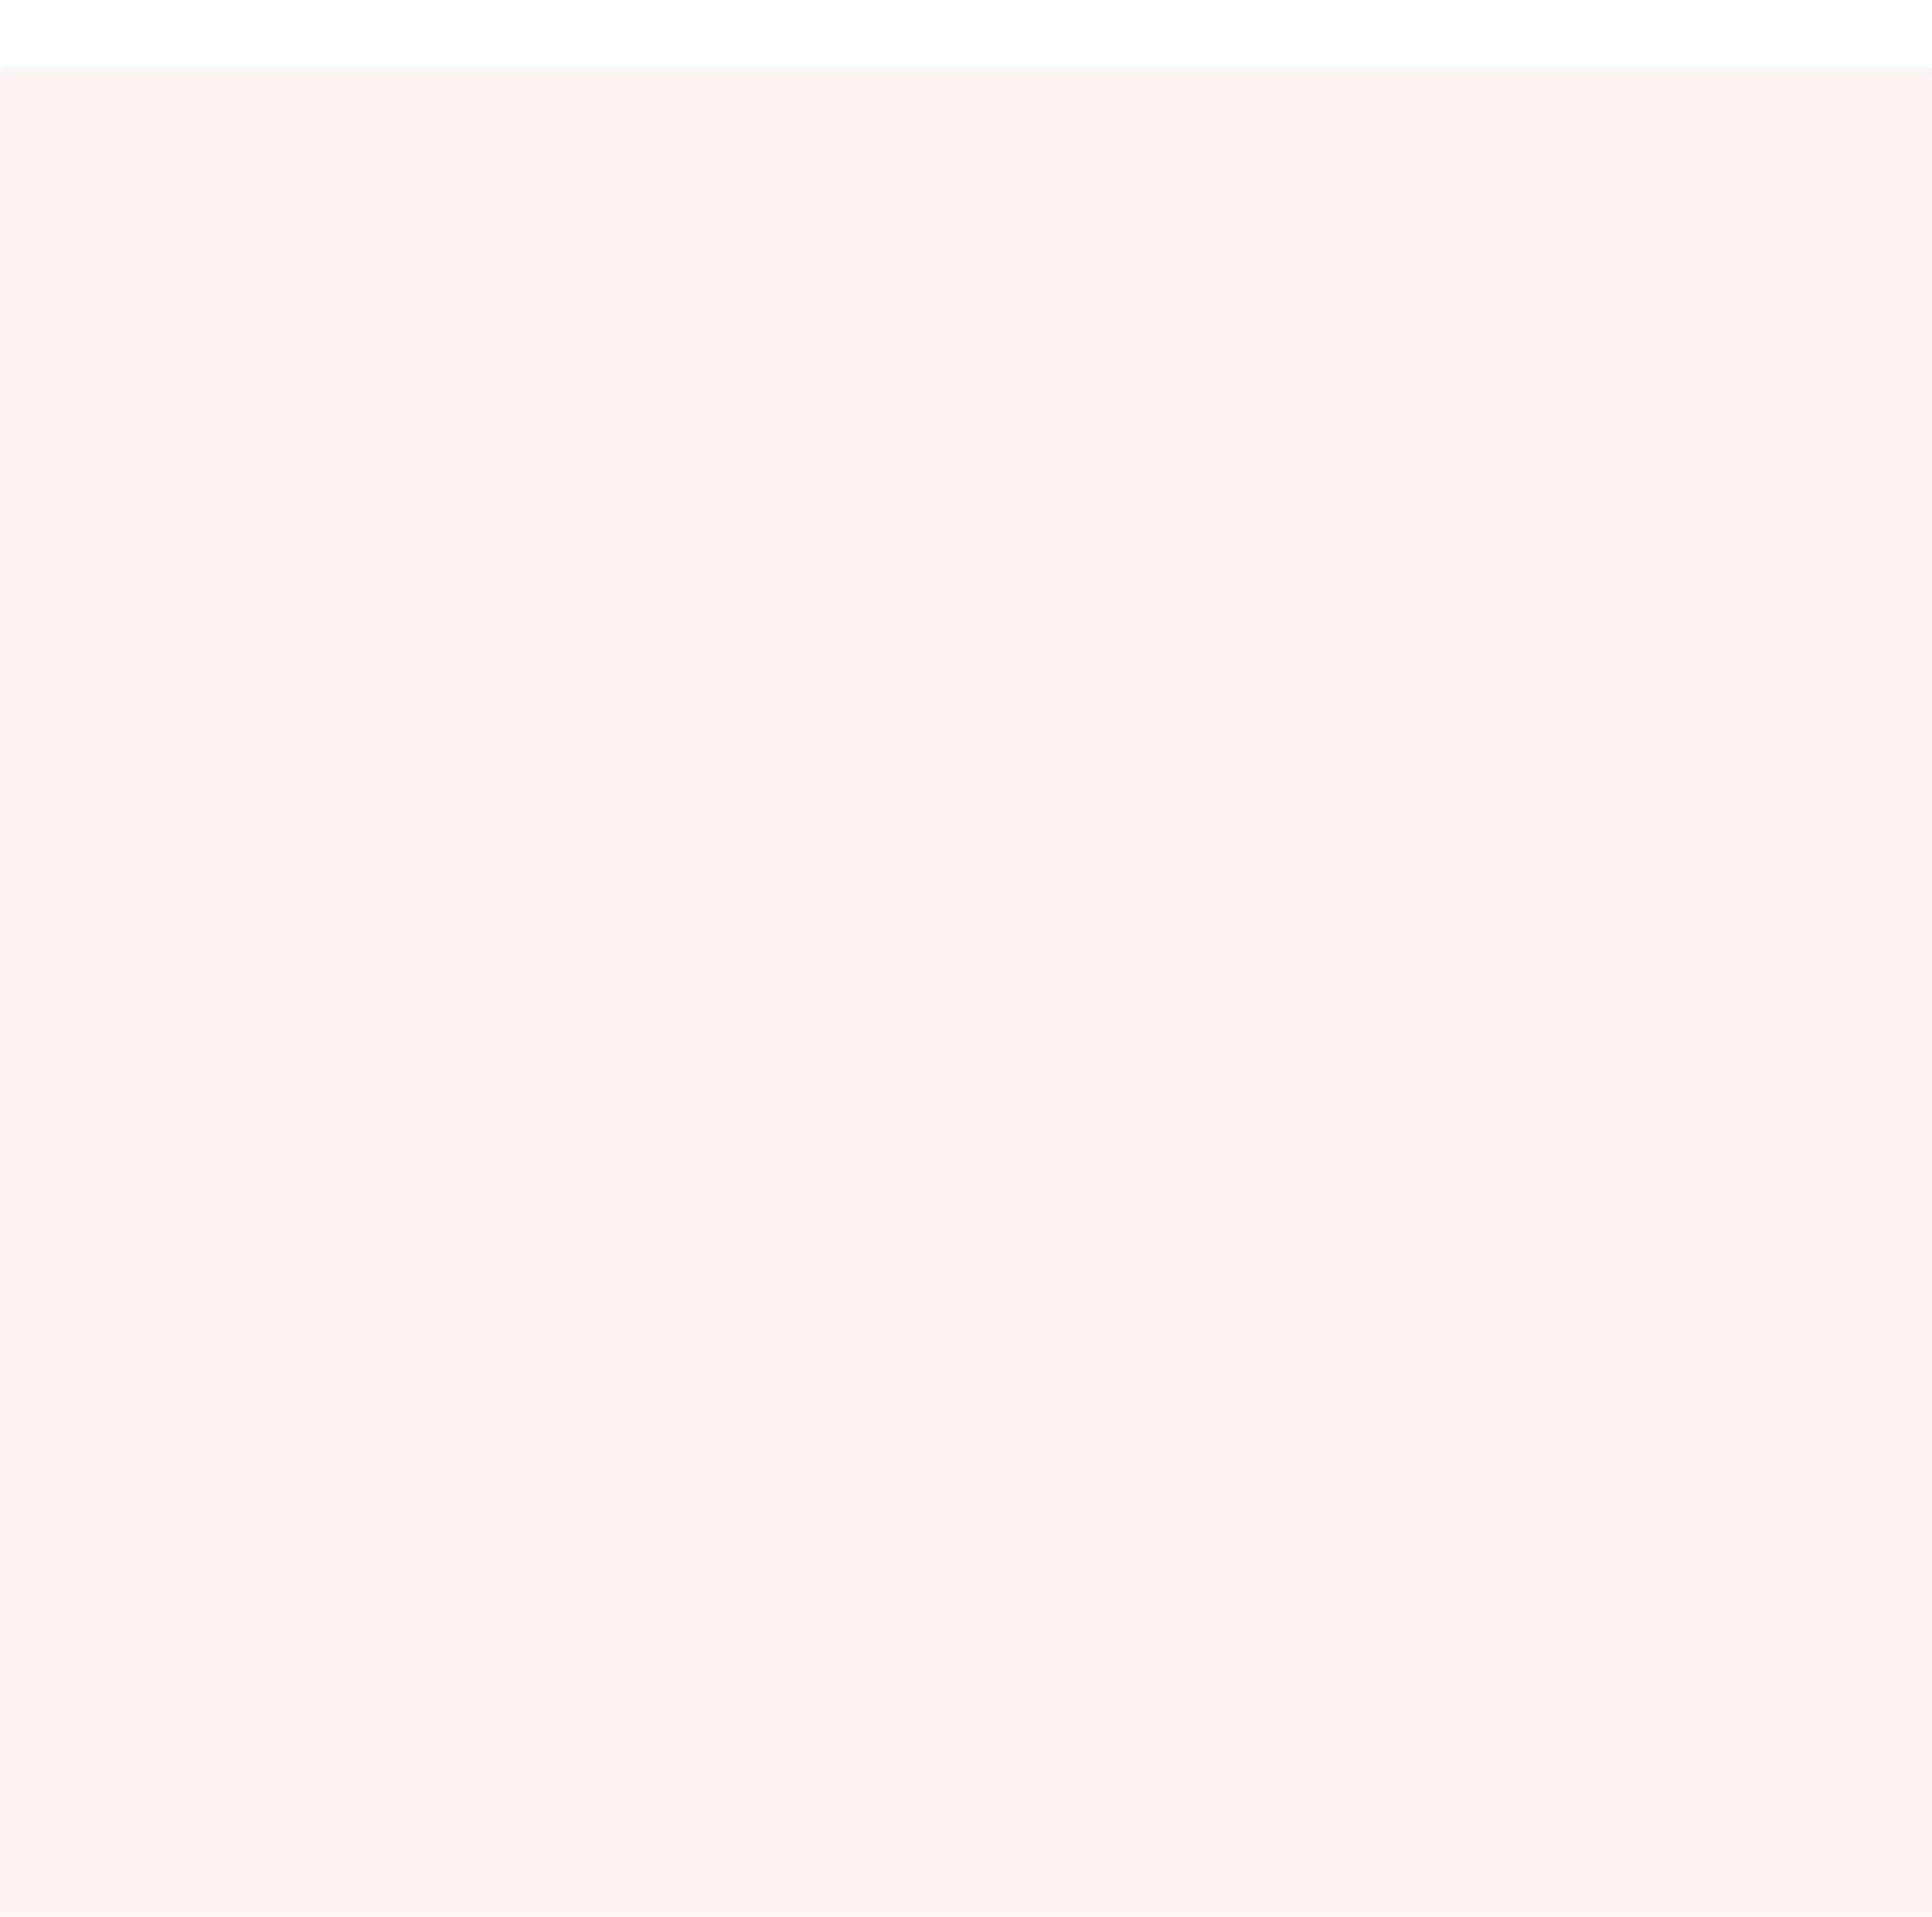 <svg width="261" height="259" viewBox="0 0 261 259" fill="none" xmlns="http://www.w3.org/2000/svg">
<g filter="url(#filter0_d_0_68)">
<path d="M0 1C0 0.448 0.448 0 1 0H260C260.552 0 261 0.448 261 1V258C261 258.552 260.552 259 260 259H1C0.448 259 0 258.552 0 258V1Z" fill="#FFF5F3" shape-rendering="crispEdges"/>
<path d="M260 -0.5C260.828 -0.5 261.5 0.172 261.5 1V258C261.5 258.828 260.828 259.5 260 259.5H1C0.172 259.5 -0.5 258.828 -0.5 258V1C-0.5 0.172 0.172 -0.5 1 -0.5H260Z" stroke="#A9A7A7" stroke-opacity="0.1" shape-rendering="crispEdges"/>
</g>
<defs>
<filter id="filter0_d_0_68" x="-21" y="-11" width="303" height="301" filterUnits="userSpaceOnUse" color-interpolation-filters="sRGB">
<feFlood flood-opacity="0" result="BackgroundImageFix"/>
<feColorMatrix in="SourceAlpha" type="matrix" values="0 0 0 0 0 0 0 0 0 0 0 0 0 0 0 0 0 0 127 0" result="hardAlpha"/>
<feOffset dy="10"/>
<feGaussianBlur stdDeviation="10"/>
<feComposite in2="hardAlpha" operator="out"/>
<feColorMatrix type="matrix" values="0 0 0 0 0.533 0 0 0 0 0.533 0 0 0 0 0.533 0 0 0 0.08 0"/>
<feBlend mode="normal" in2="BackgroundImageFix" result="effect1_dropShadow_0_68"/>
<feBlend mode="normal" in="SourceGraphic" in2="effect1_dropShadow_0_68" result="shape"/>
</filter>
</defs>
</svg>
